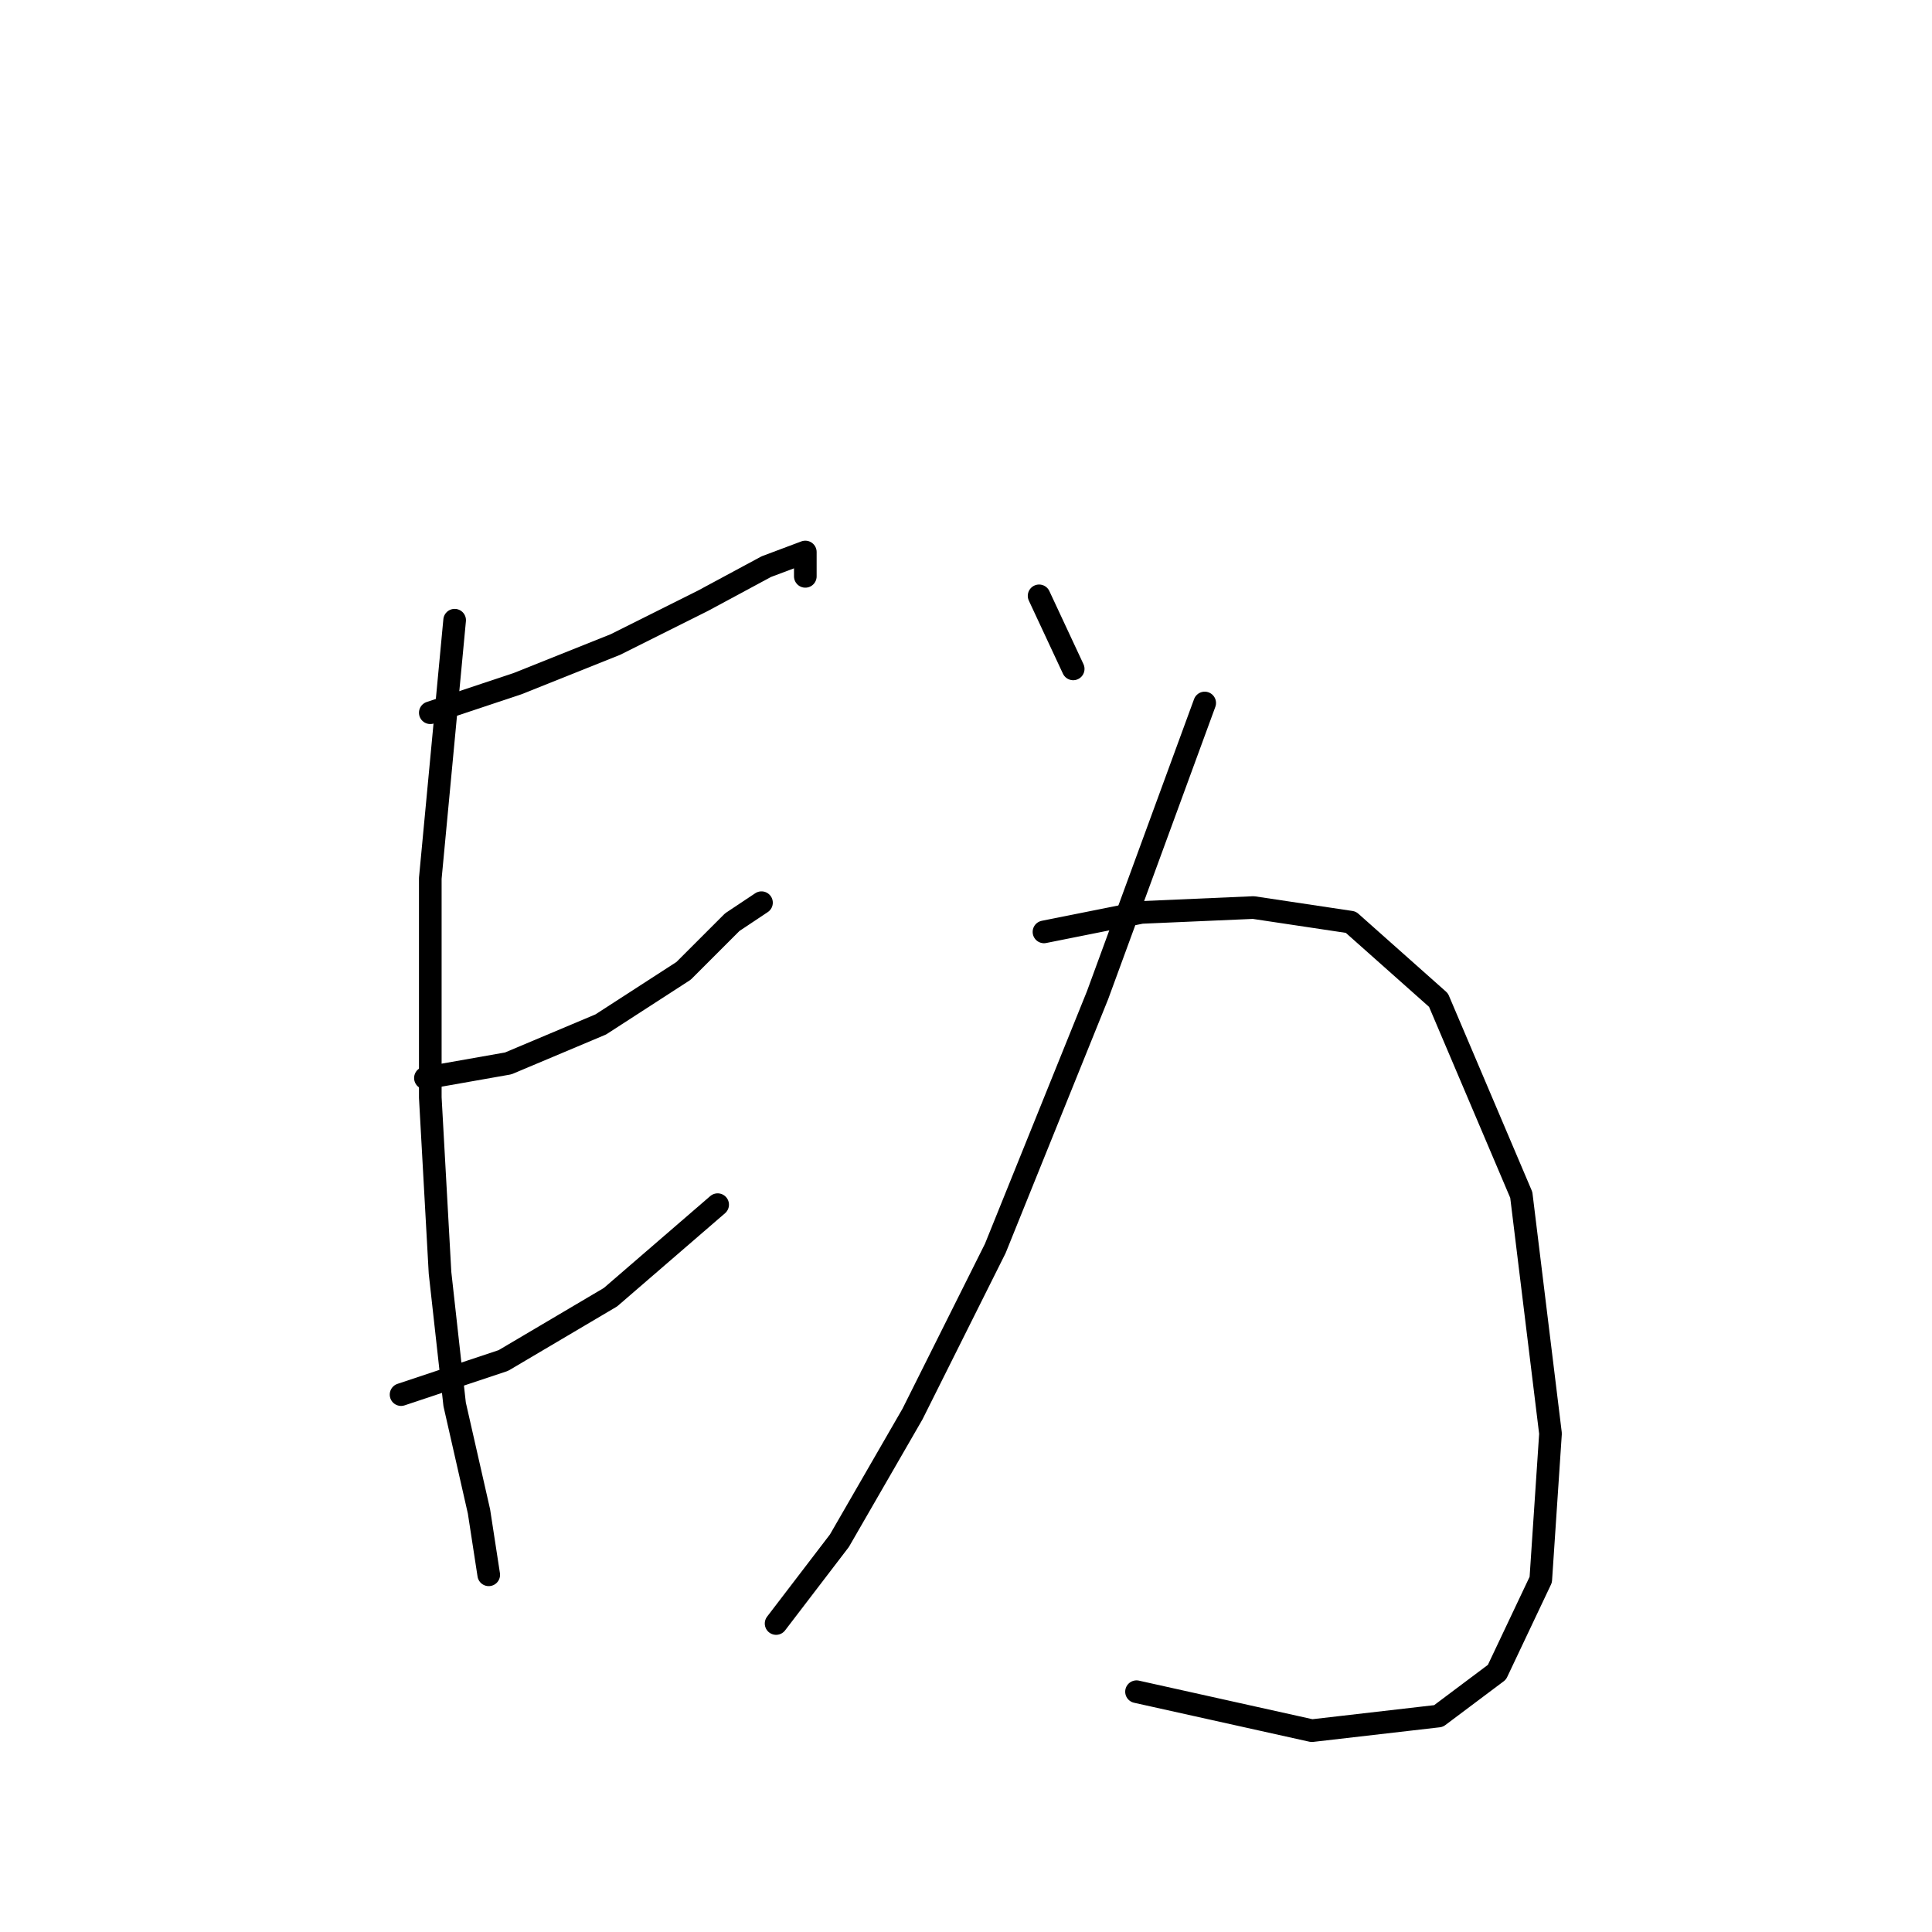 <?xml version="1.0" standalone="no"?>
    <svg width="256" height="256" xmlns="http://www.w3.org/2000/svg" version="1.1">
    <polyline stroke="black" stroke-width="3" stroke-linecap="round" fill="transparent" stroke-linejoin="round" points="57.016 94.441 68.632 90.568 81.54 85.405 93.156 79.597 101.546 75.08 106.709 73.143 106.709 76.37 106.709 76.37 " />
        <polyline stroke="black" stroke-width="3" stroke-linecap="round" fill="transparent" stroke-linejoin="round" points="56.37 142.843 67.342 140.907 79.603 135.744 90.575 128.645 97.028 122.191 100.901 119.61 100.901 119.61 " />
        <polyline stroke="black" stroke-width="3" stroke-linecap="round" fill="transparent" stroke-linejoin="round" points="53.143 184.792 66.696 180.274 80.894 171.884 95.092 159.623 95.092 159.623 " />
        <polyline stroke="black" stroke-width="3" stroke-linecap="round" fill="transparent" stroke-linejoin="round" points="60.242 82.179 57.016 116.383 57.016 145.424 58.306 168.658 60.242 186.083 63.469 200.281 64.76 208.67 64.76 208.67 " />
        <polyline stroke="black" stroke-width="3" stroke-linecap="round" fill="transparent" stroke-linejoin="round" points="137.686 78.952 142.204 88.632 142.204 88.632 " />
        <polyline stroke="black" stroke-width="3" stroke-linecap="round" fill="transparent" stroke-linejoin="round" points="159.629 93.15 145.431 131.872 131.878 165.431 120.907 187.373 111.226 204.153 102.837 215.124 102.837 215.124 " />
        <polyline stroke="black" stroke-width="3" stroke-linecap="round" fill="transparent" stroke-linejoin="round" points="138.332 123.482 151.239 120.901 166.083 120.255 178.99 122.191 190.606 132.517 201.578 158.332 205.45 189.955 204.159 209.316 198.351 221.578 190.606 227.386 173.827 229.322 150.594 224.159 150.594 224.159 " />
        </svg>